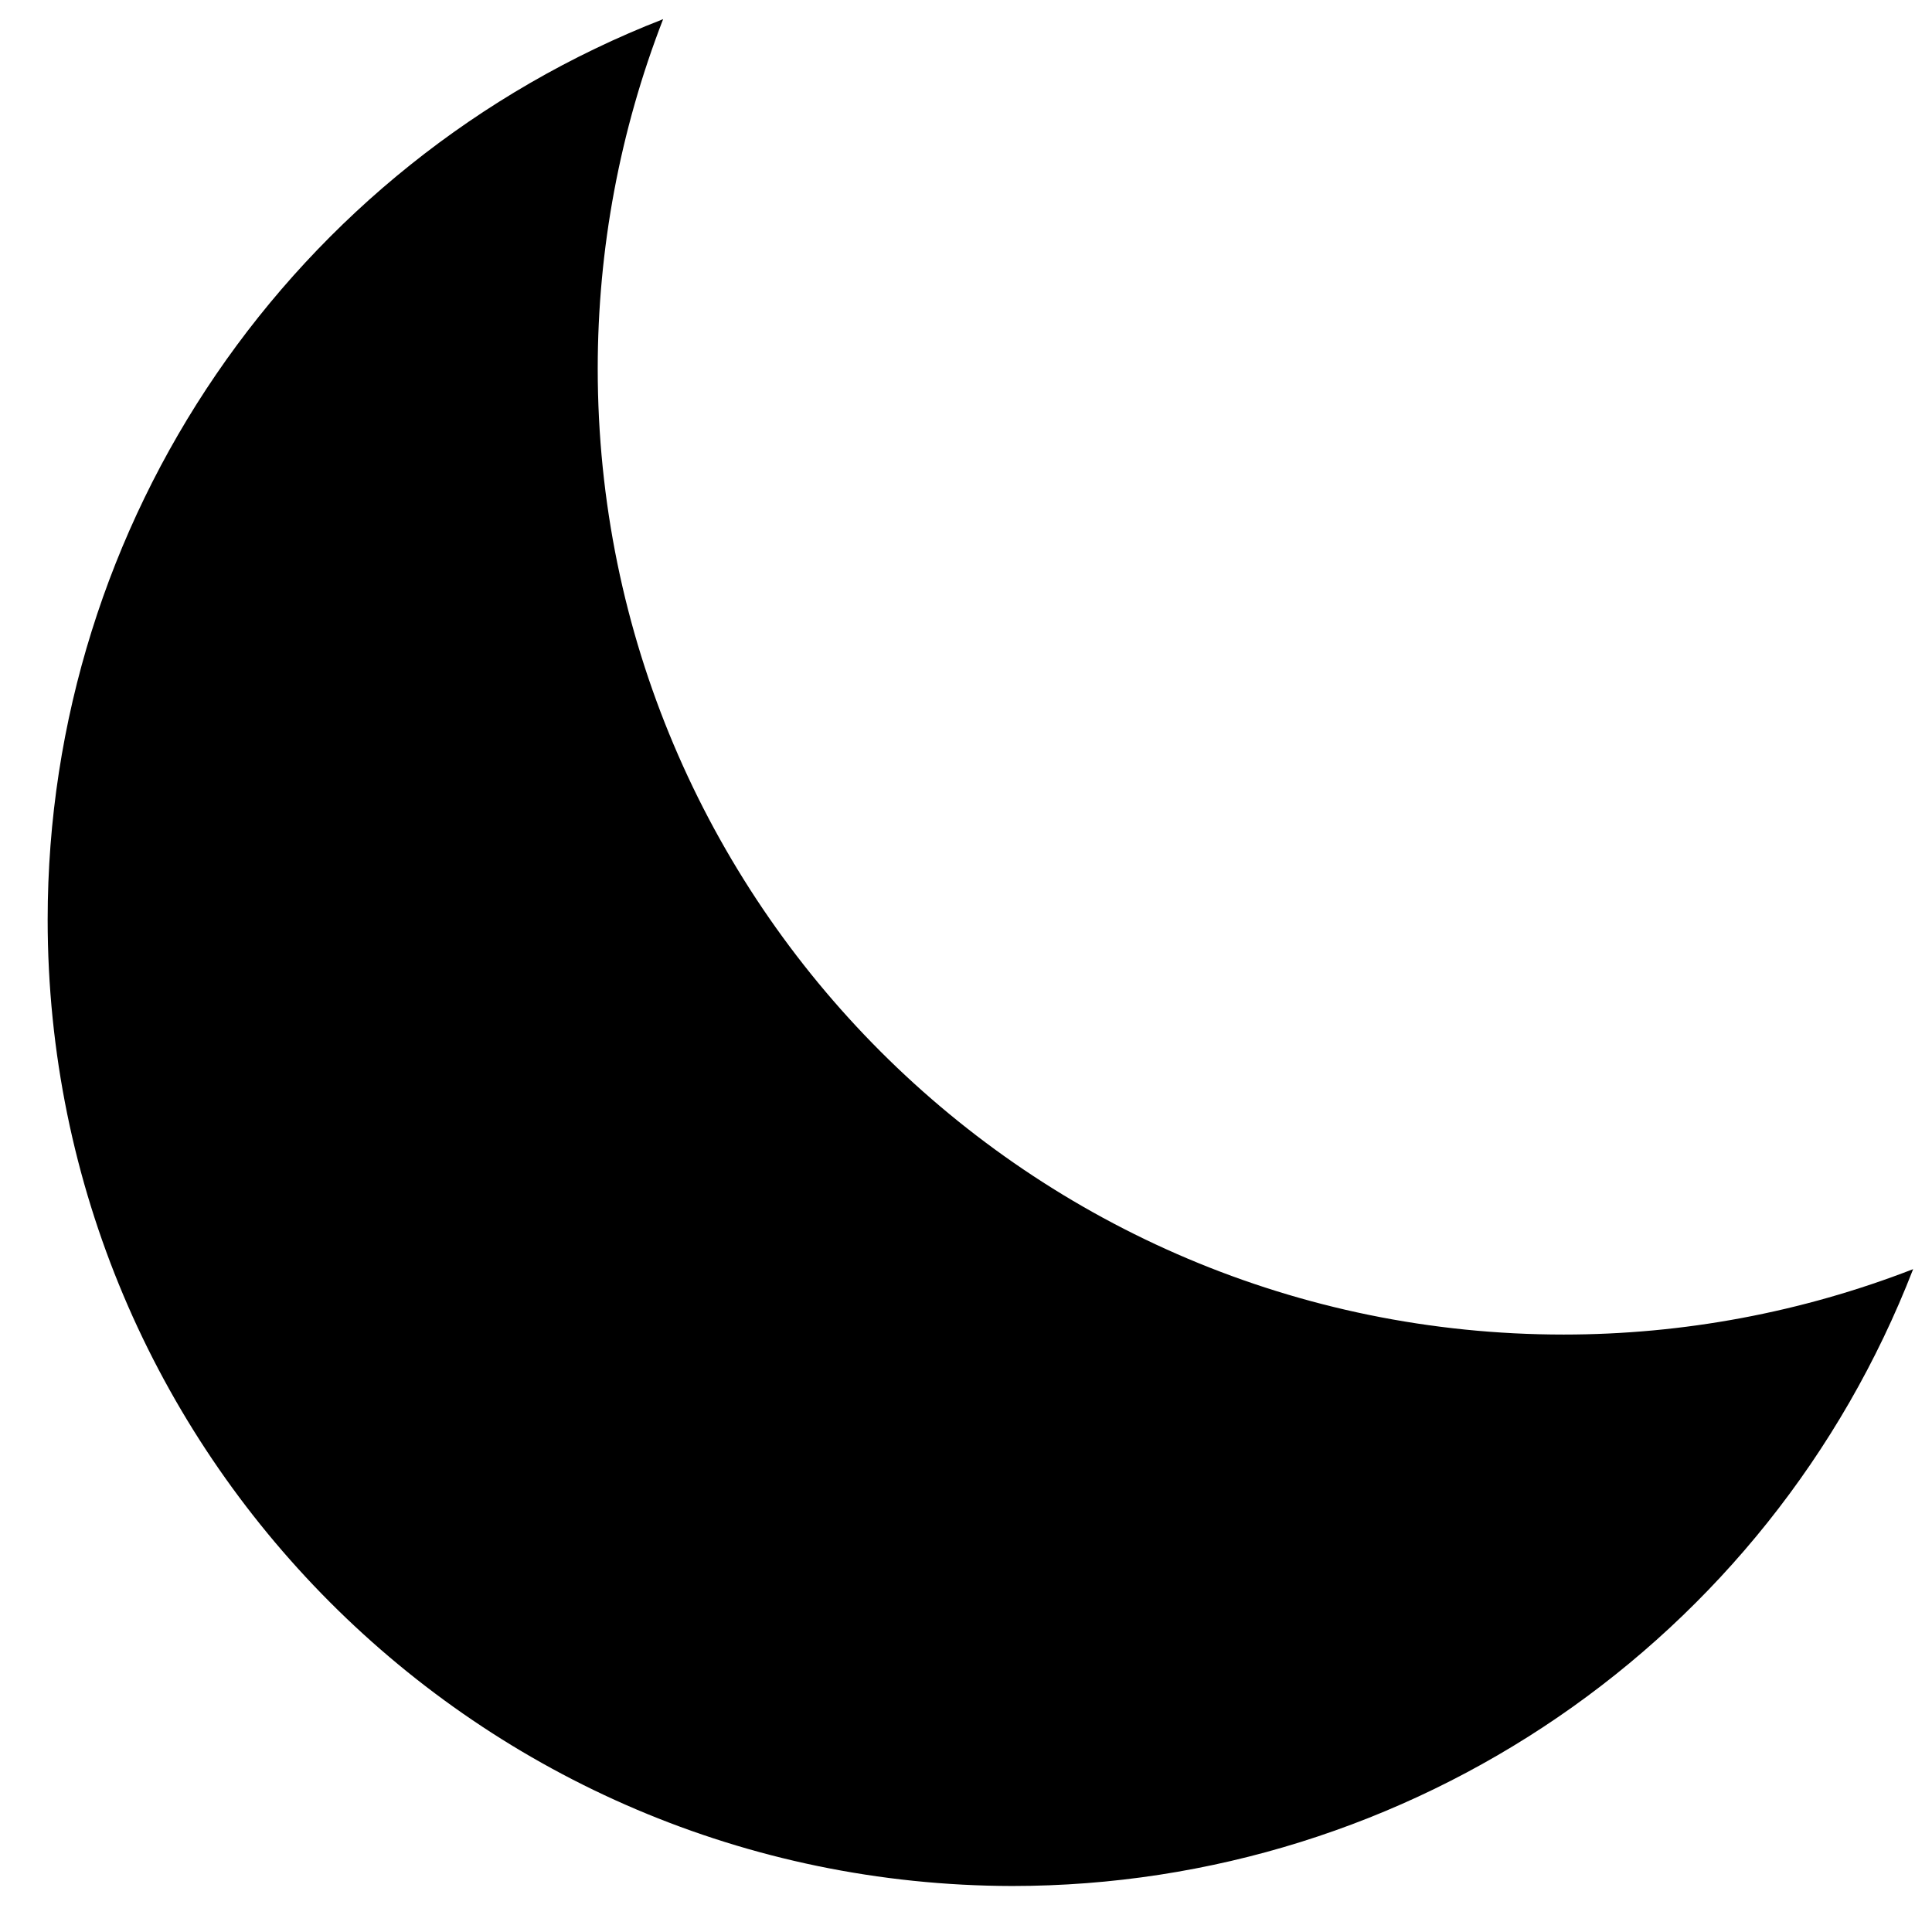 ﻿<?xml version="1.0" encoding="utf-8"?>
<svg version="1.1" xmlns:xlink="http://www.w3.org/1999/xlink" width="21px" height="21px" xmlns="http://www.w3.org/2000/svg">
  <defs>
    <pattern id="BGPattern" patternUnits="userSpaceOnUse" alignment="0 0" imageRepeat="None" />
    <mask fill="white" id="Clip5934">
      <path d="M 11 20.5  C 15.336 20.501  19.227 17.838  20.795 13.795  C 19.584 14.265  18.296 14.506  16.997 14.506  C 11.198 14.506  6.497 9.805  6.497 4.006  C 6.497 2.707  6.738 1.419  7.208 0.208  C 3.174 1.78  0.518 5.666  0.518 9.996  C 0.518 15.788  5.207 20.488  11 20.5  Z " fill-rule="evenodd" />
    </mask>
  </defs>
  <g>
    <path d="M 11 20.5  C 15.336 20.501  19.227 17.838  20.795 13.795  C 19.584 14.265  18.296 14.506  16.997 14.506  C 11.198 14.506  6.497 9.805  6.497 4.006  C 6.497 2.707  6.738 1.419  7.208 0.208  C 3.174 1.78  0.518 5.666  0.518 9.996  C 0.518 15.788  5.207 20.488  11 20.5  Z " fill-rule="nonzero" fill="rgba(0, 0, 0, 1)" stroke="none" class="fill" />
    <path d="M 11 20.5  C 15.336 20.501  19.227 17.838  20.795 13.795  C 19.584 14.265  18.296 14.506  16.997 14.506  C 11.198 14.506  6.497 9.805  6.497 4.006  C 6.497 2.707  6.738 1.419  7.208 0.208  C 3.174 1.78  0.518 5.666  0.518 9.996  C 0.518 15.788  5.207 20.488  11 20.5  Z " stroke-width="0" stroke-dasharray="0" stroke="rgba(255, 255, 255, 0)" fill="none" class="stroke" mask="url(#Clip5934)" />
  </g>
</svg>
